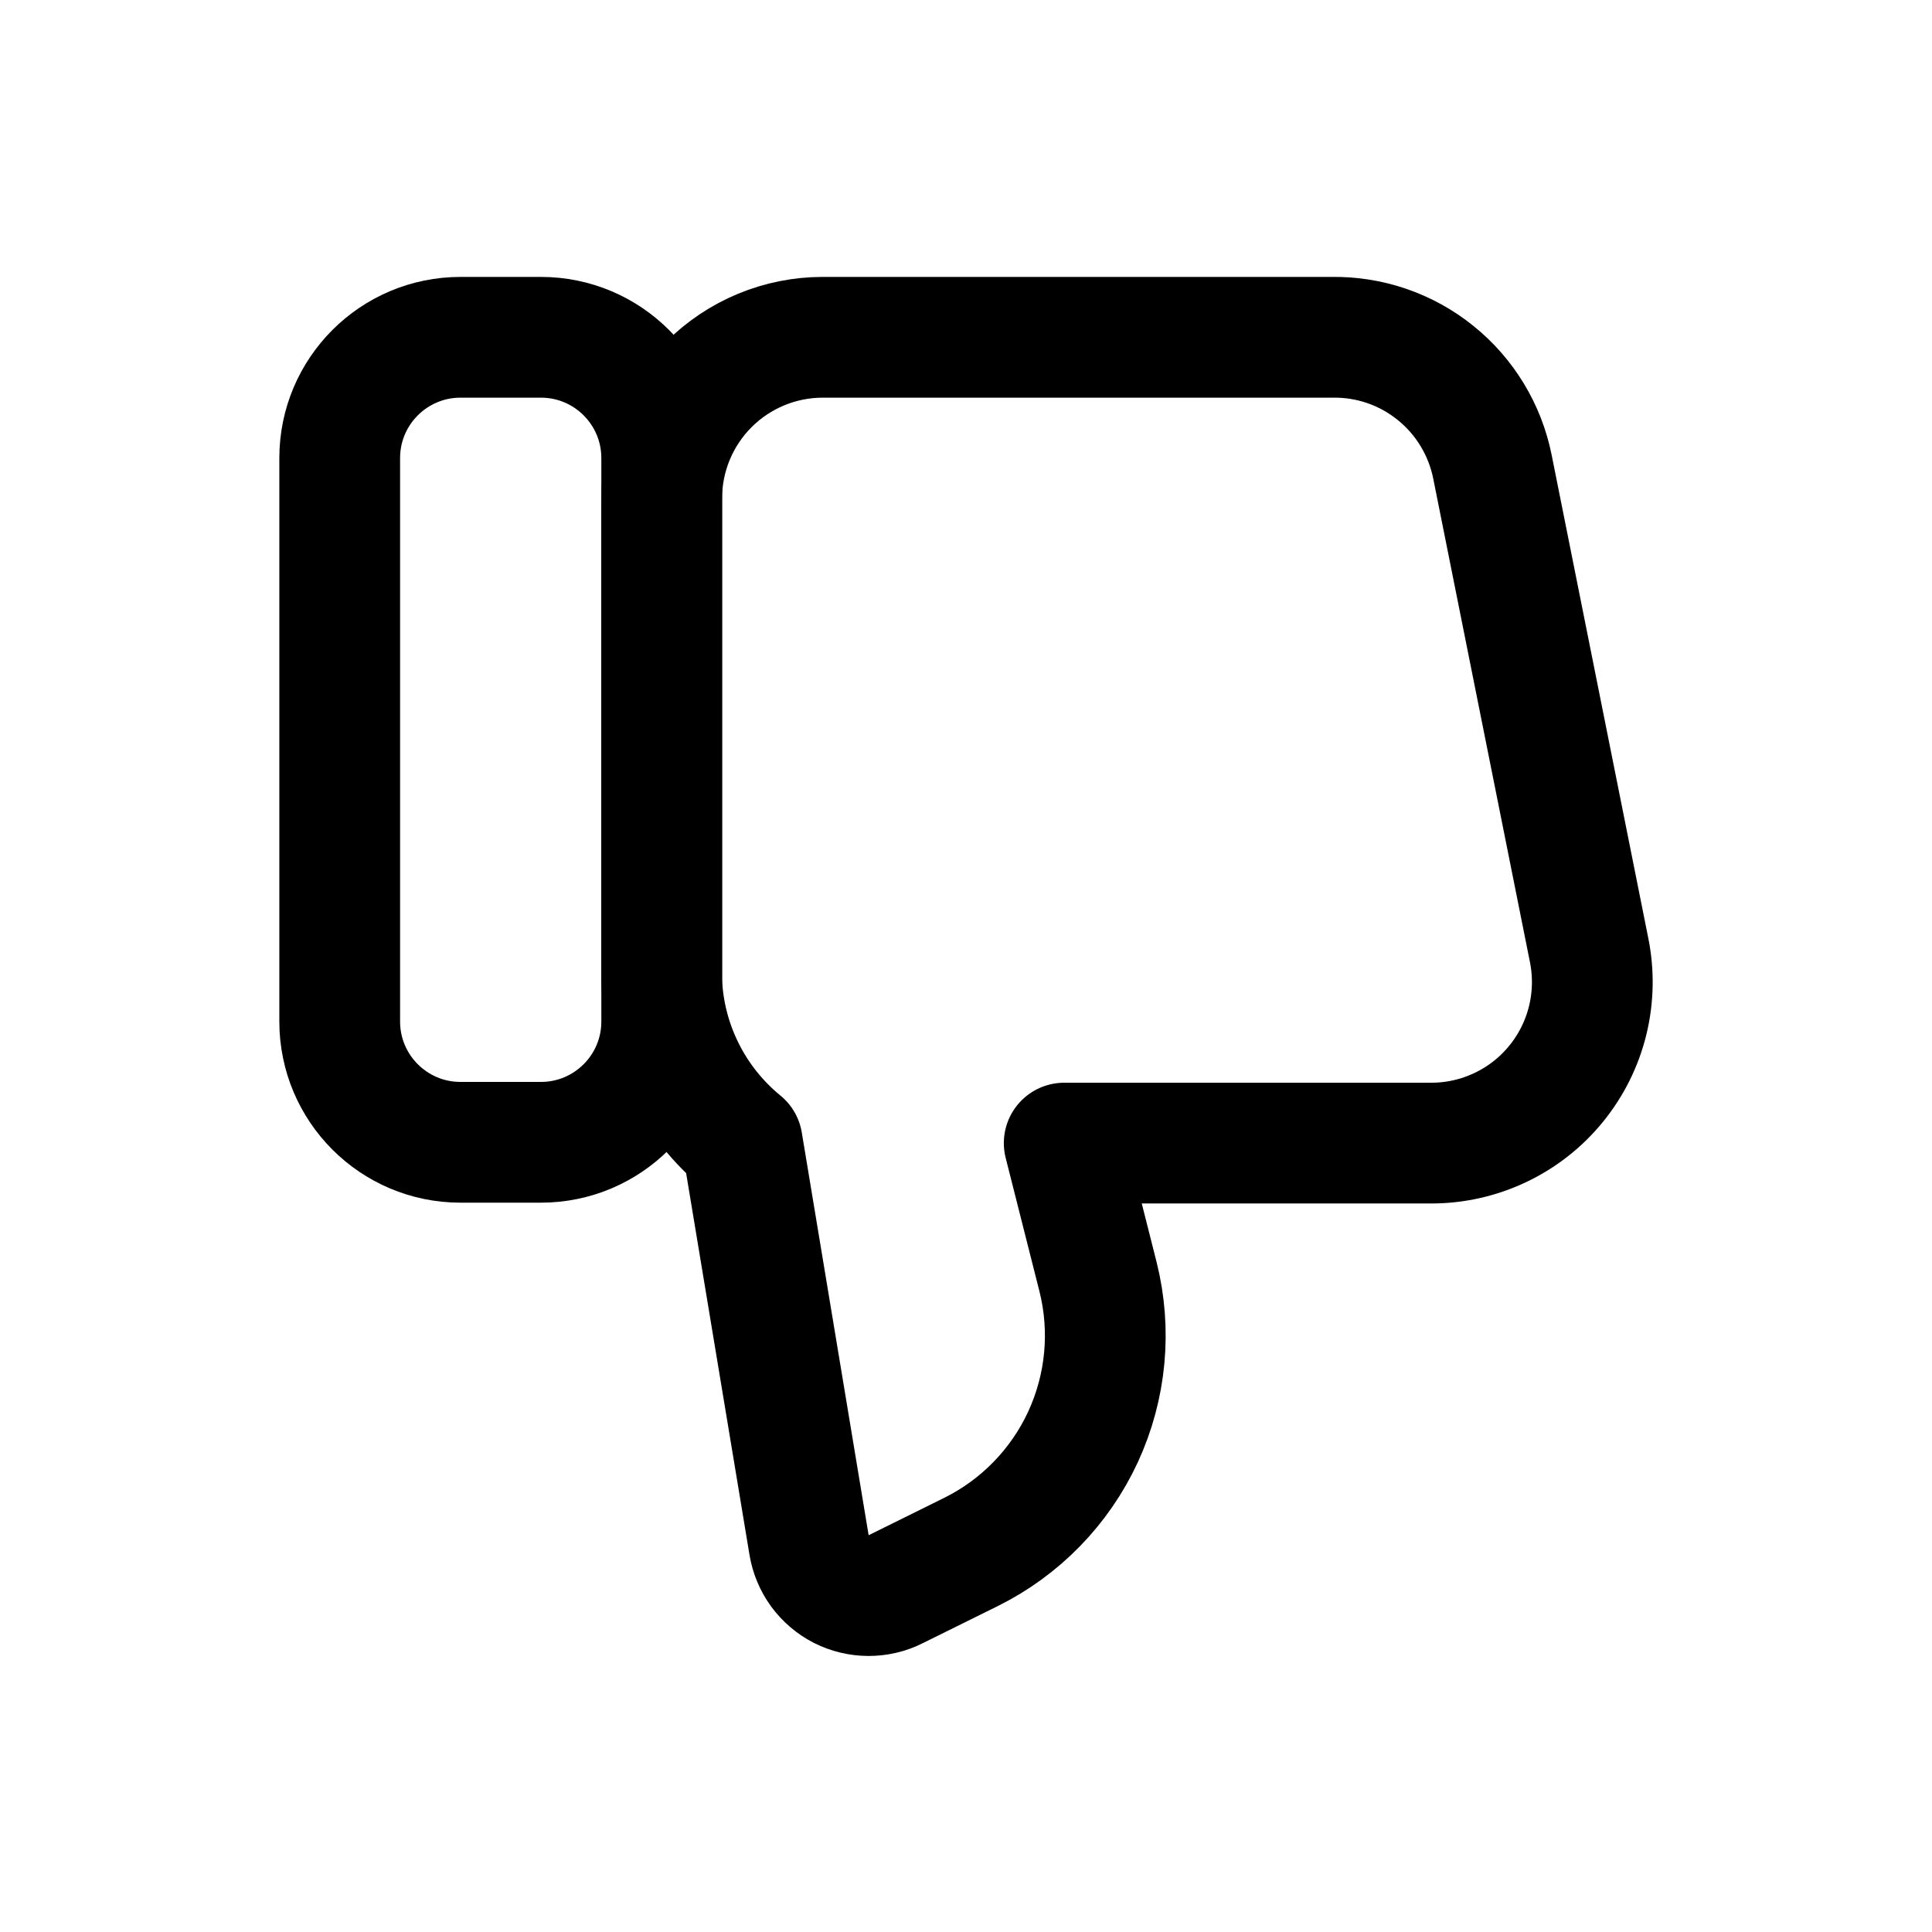 <svg width="24" height="24" viewBox="0 0 24 24" fill="none" xmlns="http://www.w3.org/2000/svg">
<path d="M6.72 4.19H5.72C4.892 4.19 4.22 4.862 4.22 5.69V12.69C4.22 13.518 4.892 14.19 5.72 14.19H6.72C7.548 14.19 8.22 13.518 8.22 12.69V5.69C8.22 4.862 7.548 4.19 6.72 4.19Z" stroke="black" stroke-width="1.5" stroke-linecap="round" stroke-linejoin="round"/>
<path d="M19.74 11.8L18.54 5.8C18.448 5.34 18.198 4.926 17.832 4.632C17.467 4.337 17.009 4.181 16.54 4.19H10.22C9.69 4.19 9.181 4.401 8.806 4.776C8.431 5.151 8.22 5.66 8.22 6.19V12.19C8.236 12.575 8.333 12.952 8.506 13.297C8.678 13.642 8.922 13.946 9.22 14.19L10.05 19.19C10.069 19.307 10.115 19.417 10.184 19.513C10.254 19.608 10.345 19.686 10.45 19.74C10.555 19.793 10.672 19.821 10.79 19.821C10.908 19.821 11.025 19.794 11.13 19.74L12.06 19.28C12.674 18.976 13.166 18.471 13.454 17.849C13.741 17.227 13.807 16.525 13.64 15.86L13.22 14.2H17.78C18.077 14.2 18.369 14.134 18.637 14.007C18.905 13.88 19.142 13.695 19.329 13.465C19.517 13.235 19.651 12.967 19.722 12.679C19.793 12.391 19.799 12.091 19.74 11.8Z" stroke="black" stroke-width="1.5" stroke-linecap="round" stroke-linejoin="round"/>
</svg>
